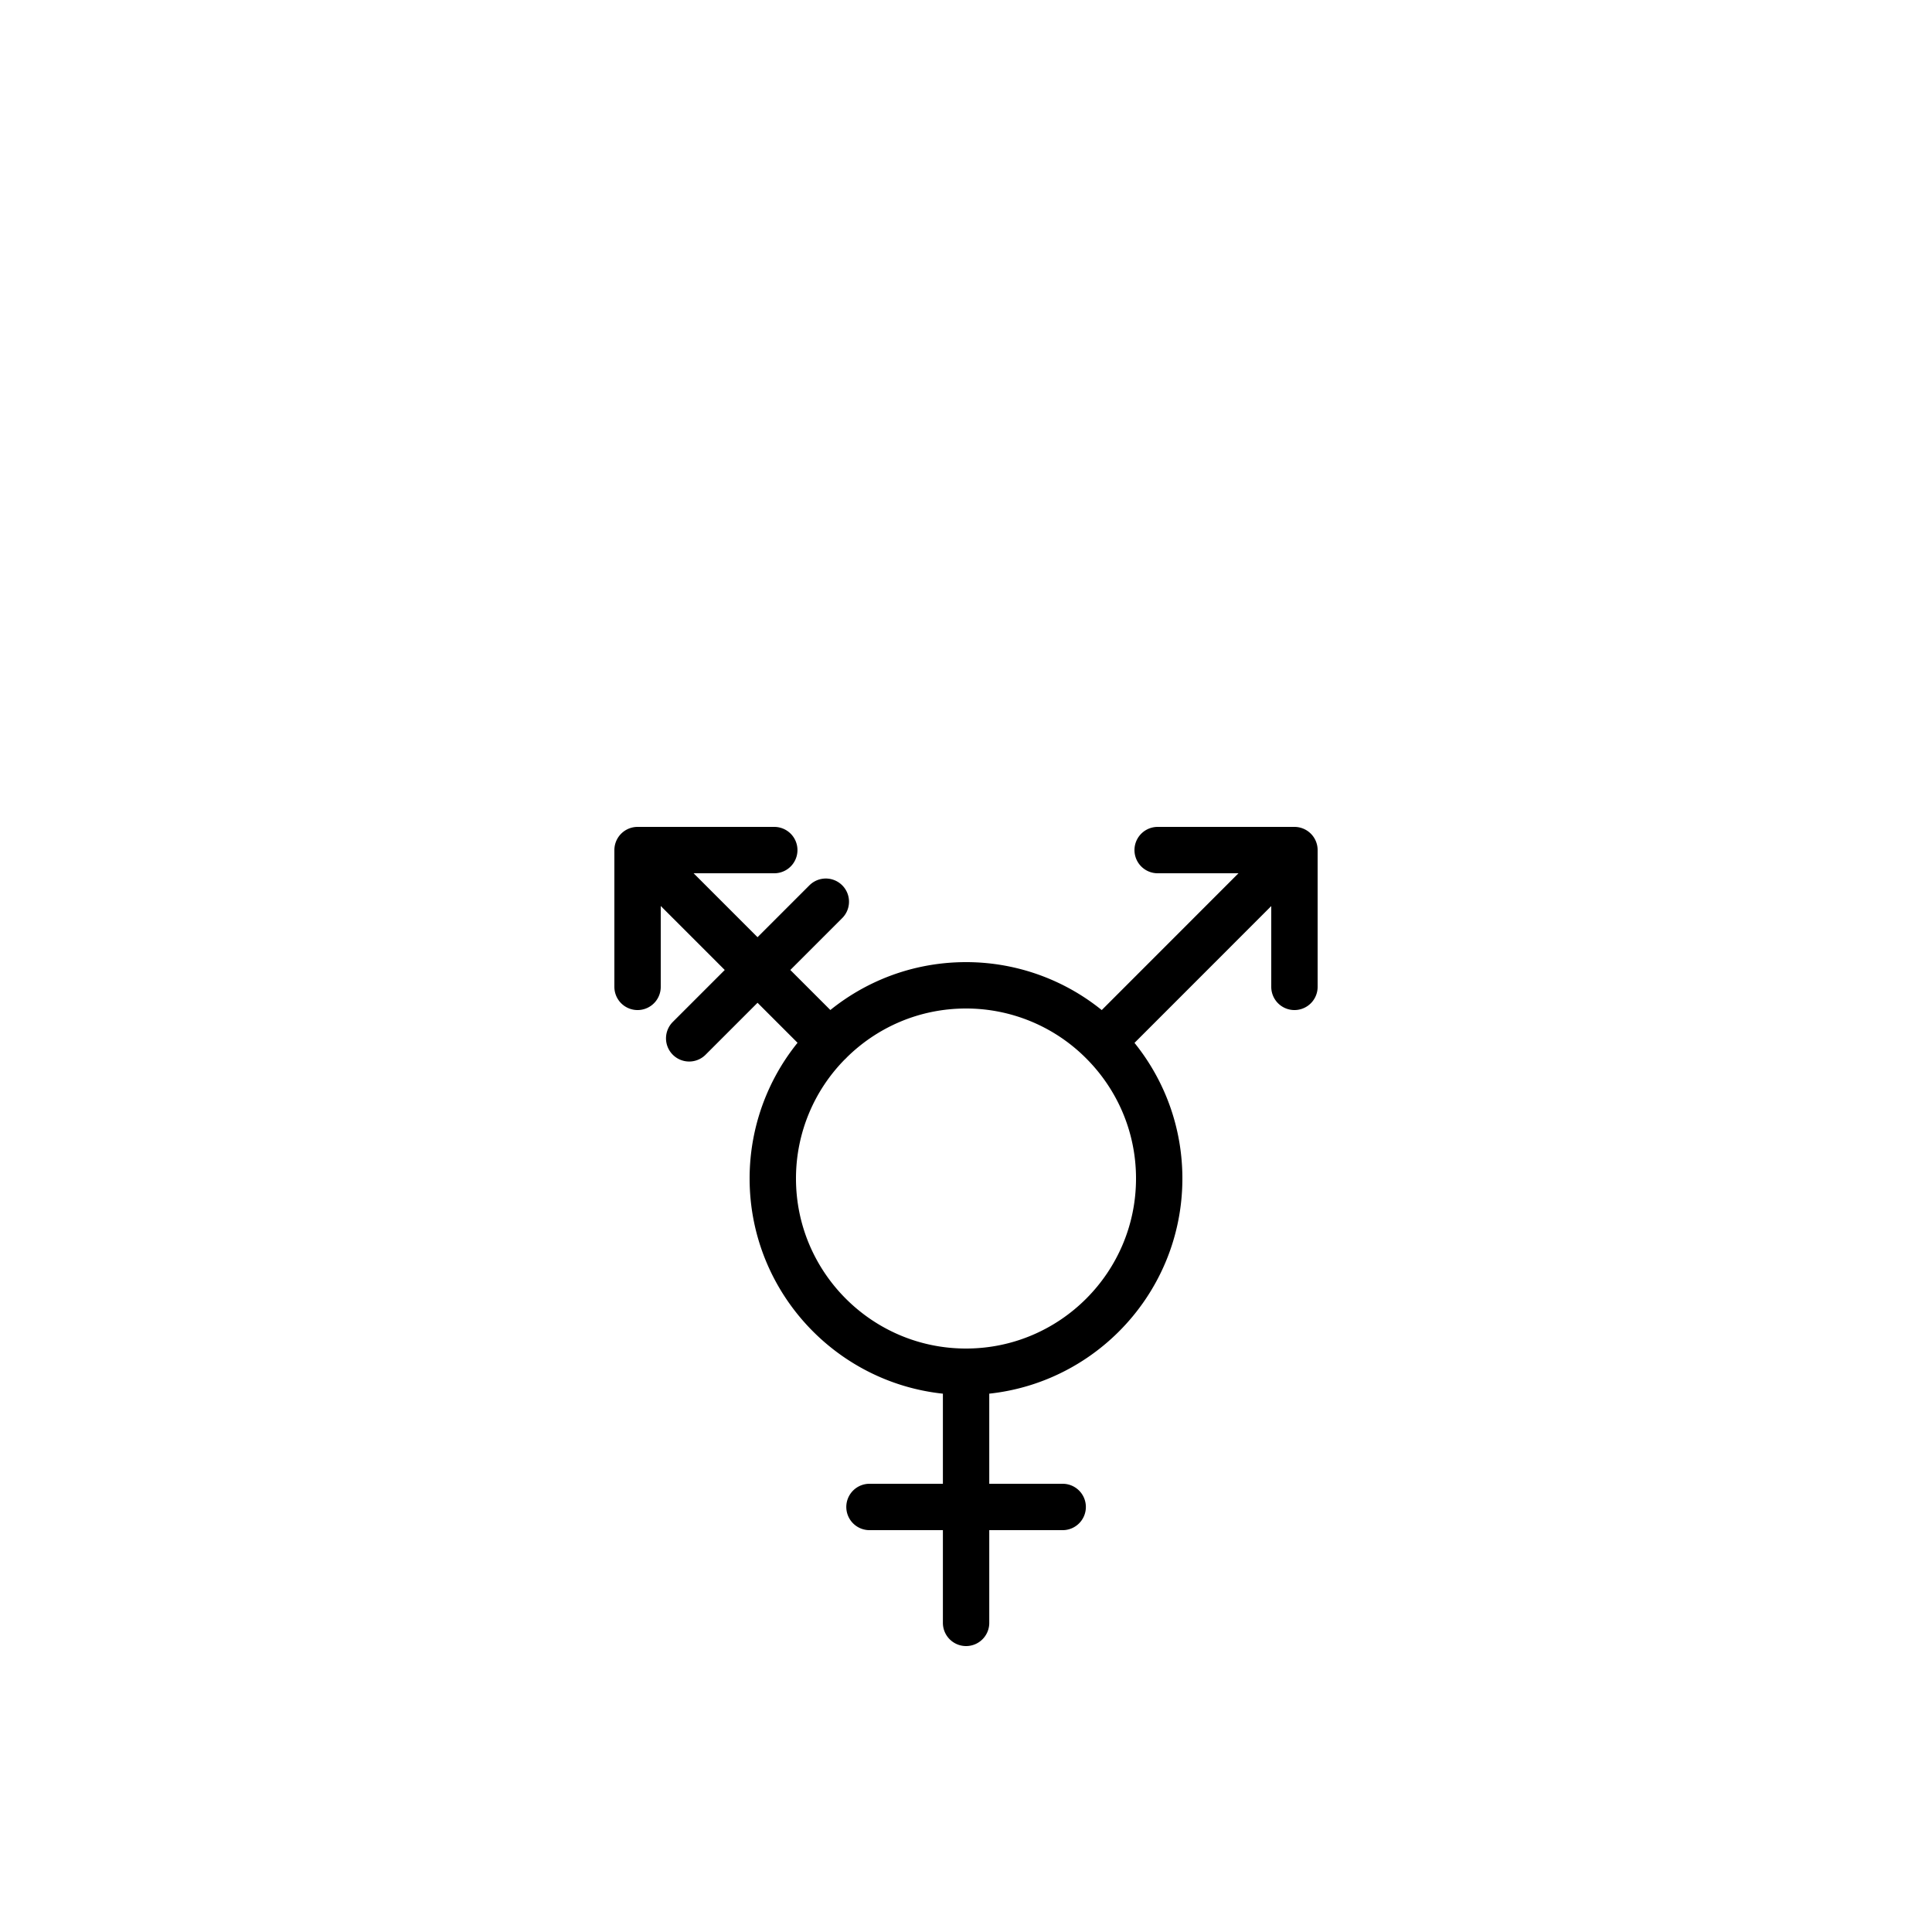 <svg
  viewBox="-6.5 -10 25 25"
  xmlns="http://www.w3.org/2000/svg"
>
  <path
    style="
      fill: none;
      stroke: #000;
      stroke-width: 0.6;
      stroke-linecap: round;
      stroke-linejoin: round;
      stroke-miterlimit: 10;
      stroke-dasharray: none;
      stroke-opacity: 1;
    "
    transform="translate(0 -.75)"
    d="m2.418 4.186 1.768-1.768m-.667-.668H1.75v1.77m2.484.713-.62-.62-.622-.622-.62-.62-.621-.621m4.25 10V8.5m-1.25 1.75h2.5m.517-6.017L10.25 1.75m-1.77 0h1.77v1.77M8.5 6c0-.69-.28-1.314-.733-1.767A2.492 2.492 0 0 0 6 3.5c-.69 0-1.314.28-1.767.733A2.492 2.492 0 0 0 3.5 6c0 1.379 1.121 2.5 2.5 2.5S8.5 7.379 8.5 6Z"
  />
</svg>
